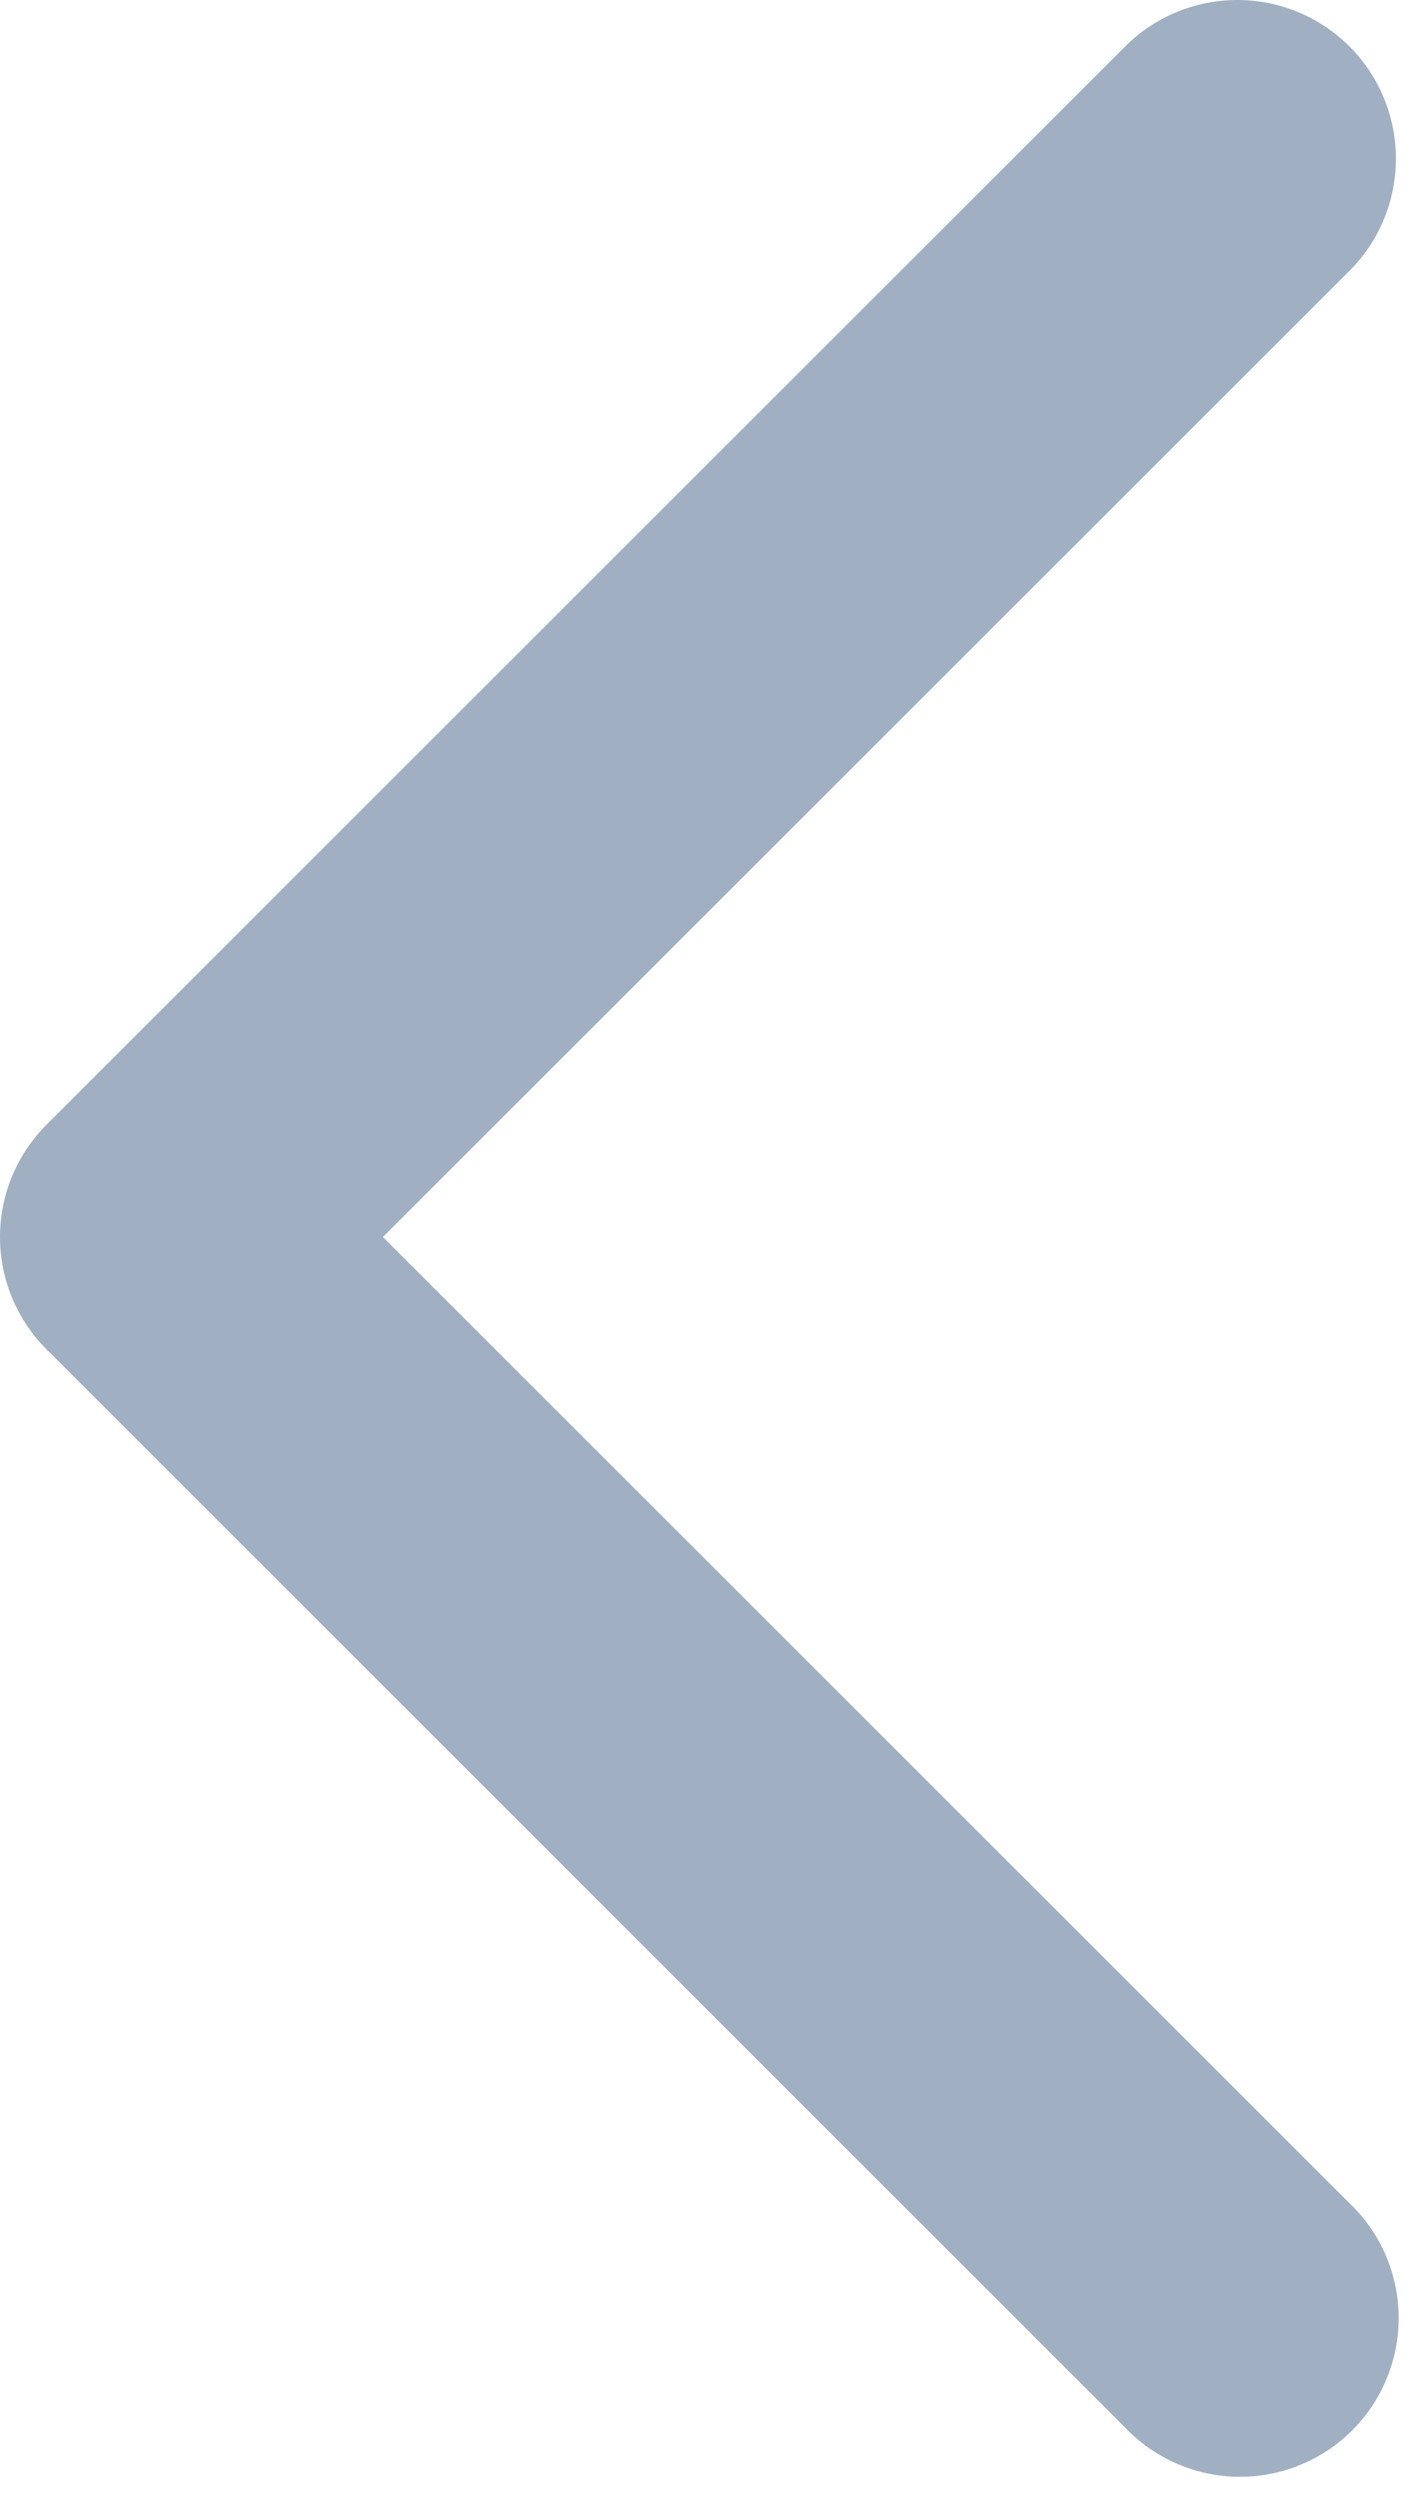 <svg xmlns="http://www.w3.org/2000/svg" xmlns:xlink="http://www.w3.org/1999/xlink" width="36" height="63" version="1.1" viewBox="0 0 36 63"><title>Path</title><desc>Created with Sketch.</desc><g id="Page-1" fill="none" fill-rule="evenodd" stroke="none" stroke-width="1"><g id="Artboard" fill="#A0B0C2" fill-rule="nonzero" transform="translate(-36, -23)"><path id="Path" d="M70.023,24.173 C69.273,23.422 68.255,23 67.193,23 C66.132,23 65.113,23.422 64.363,24.173 L37.173,51.343 C36.422,52.093 36,53.112 36,54.173 C36,55.235 36.422,56.253 37.173,57.003 L64.363,84.173 C65.365,85.226 66.86,85.652 68.266,85.287 C69.673,84.922 70.771,83.822 71.134,82.414 C71.497,81.007 71.068,79.513 70.013,78.513 L45.653,54.173 L70.013,29.833 C70.766,29.084 71.189,28.067 71.191,27.005 C71.193,25.944 70.773,24.925 70.023,24.173 Z"/></g></g></svg>